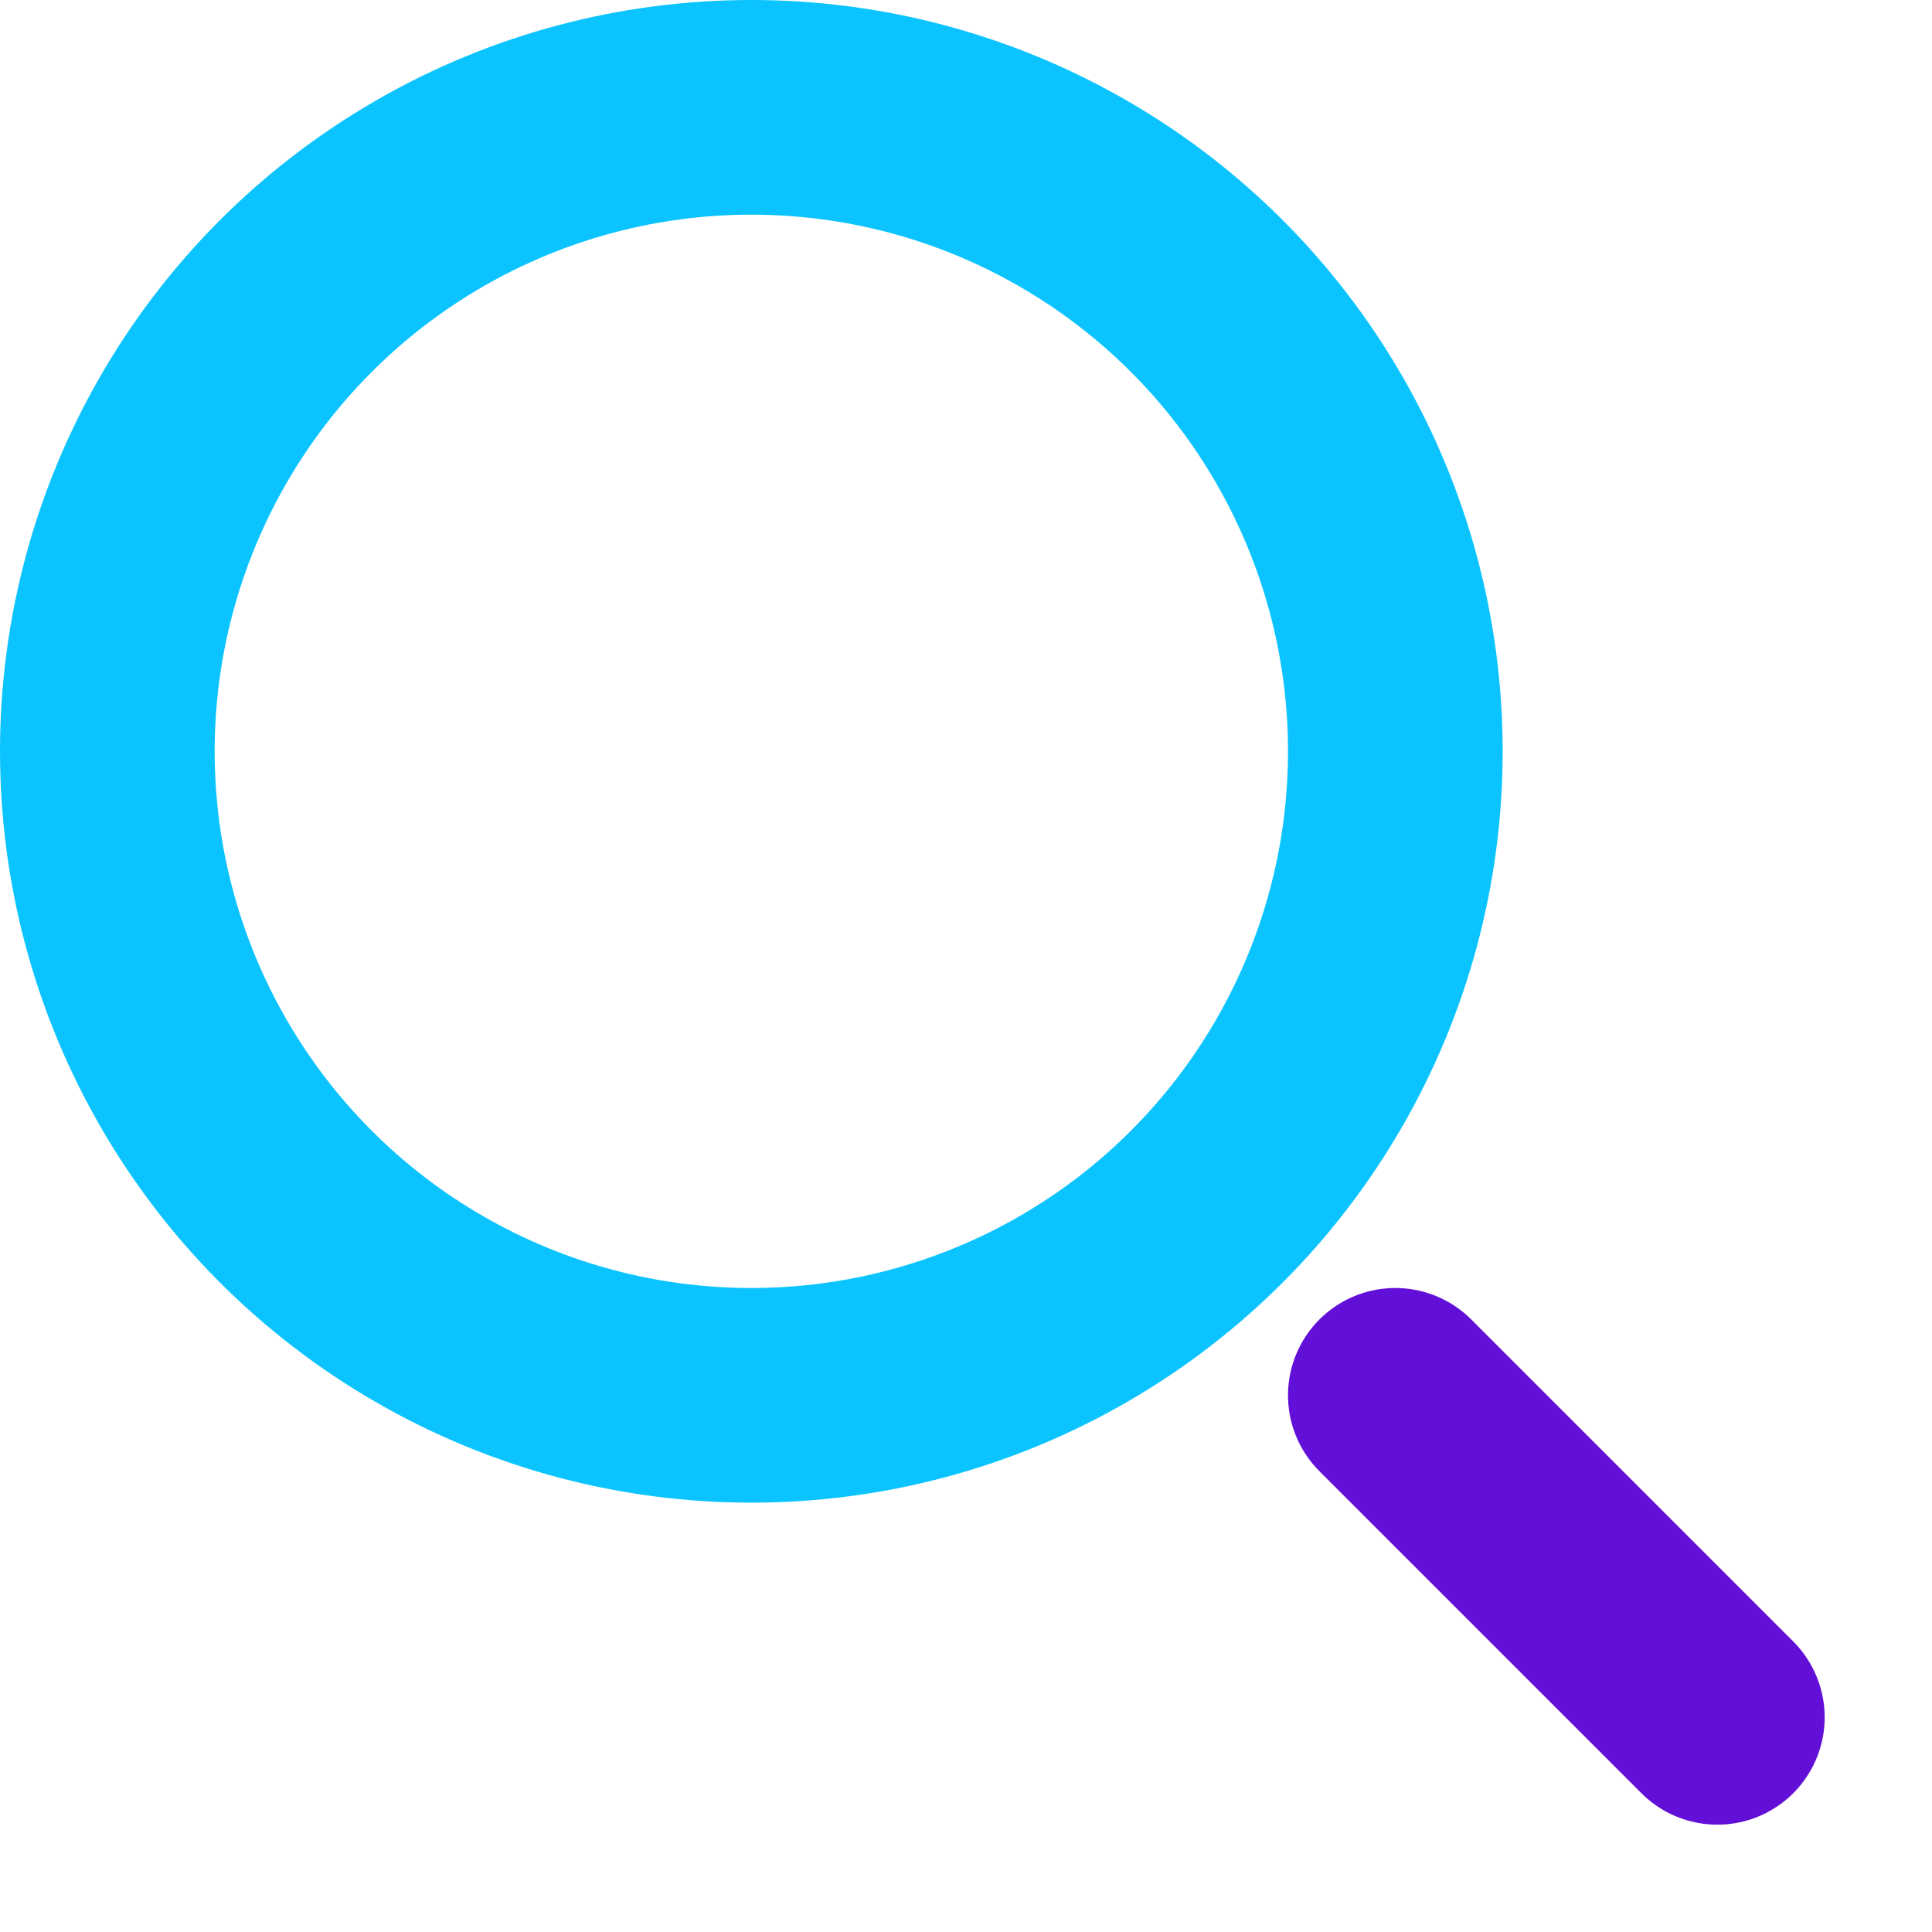 <svg width="18" height="18" viewBox="0 0 18 18" fill="none" xmlns="http://www.w3.org/2000/svg">
<path d="M16 16L13 13" stroke="#620FD8" stroke-width="2" stroke-linecap="round" stroke-linejoin="round"/>
<circle cx="7" cy="7" r="6" stroke="#0BC4FF" stroke-width="2"/>
</svg>

